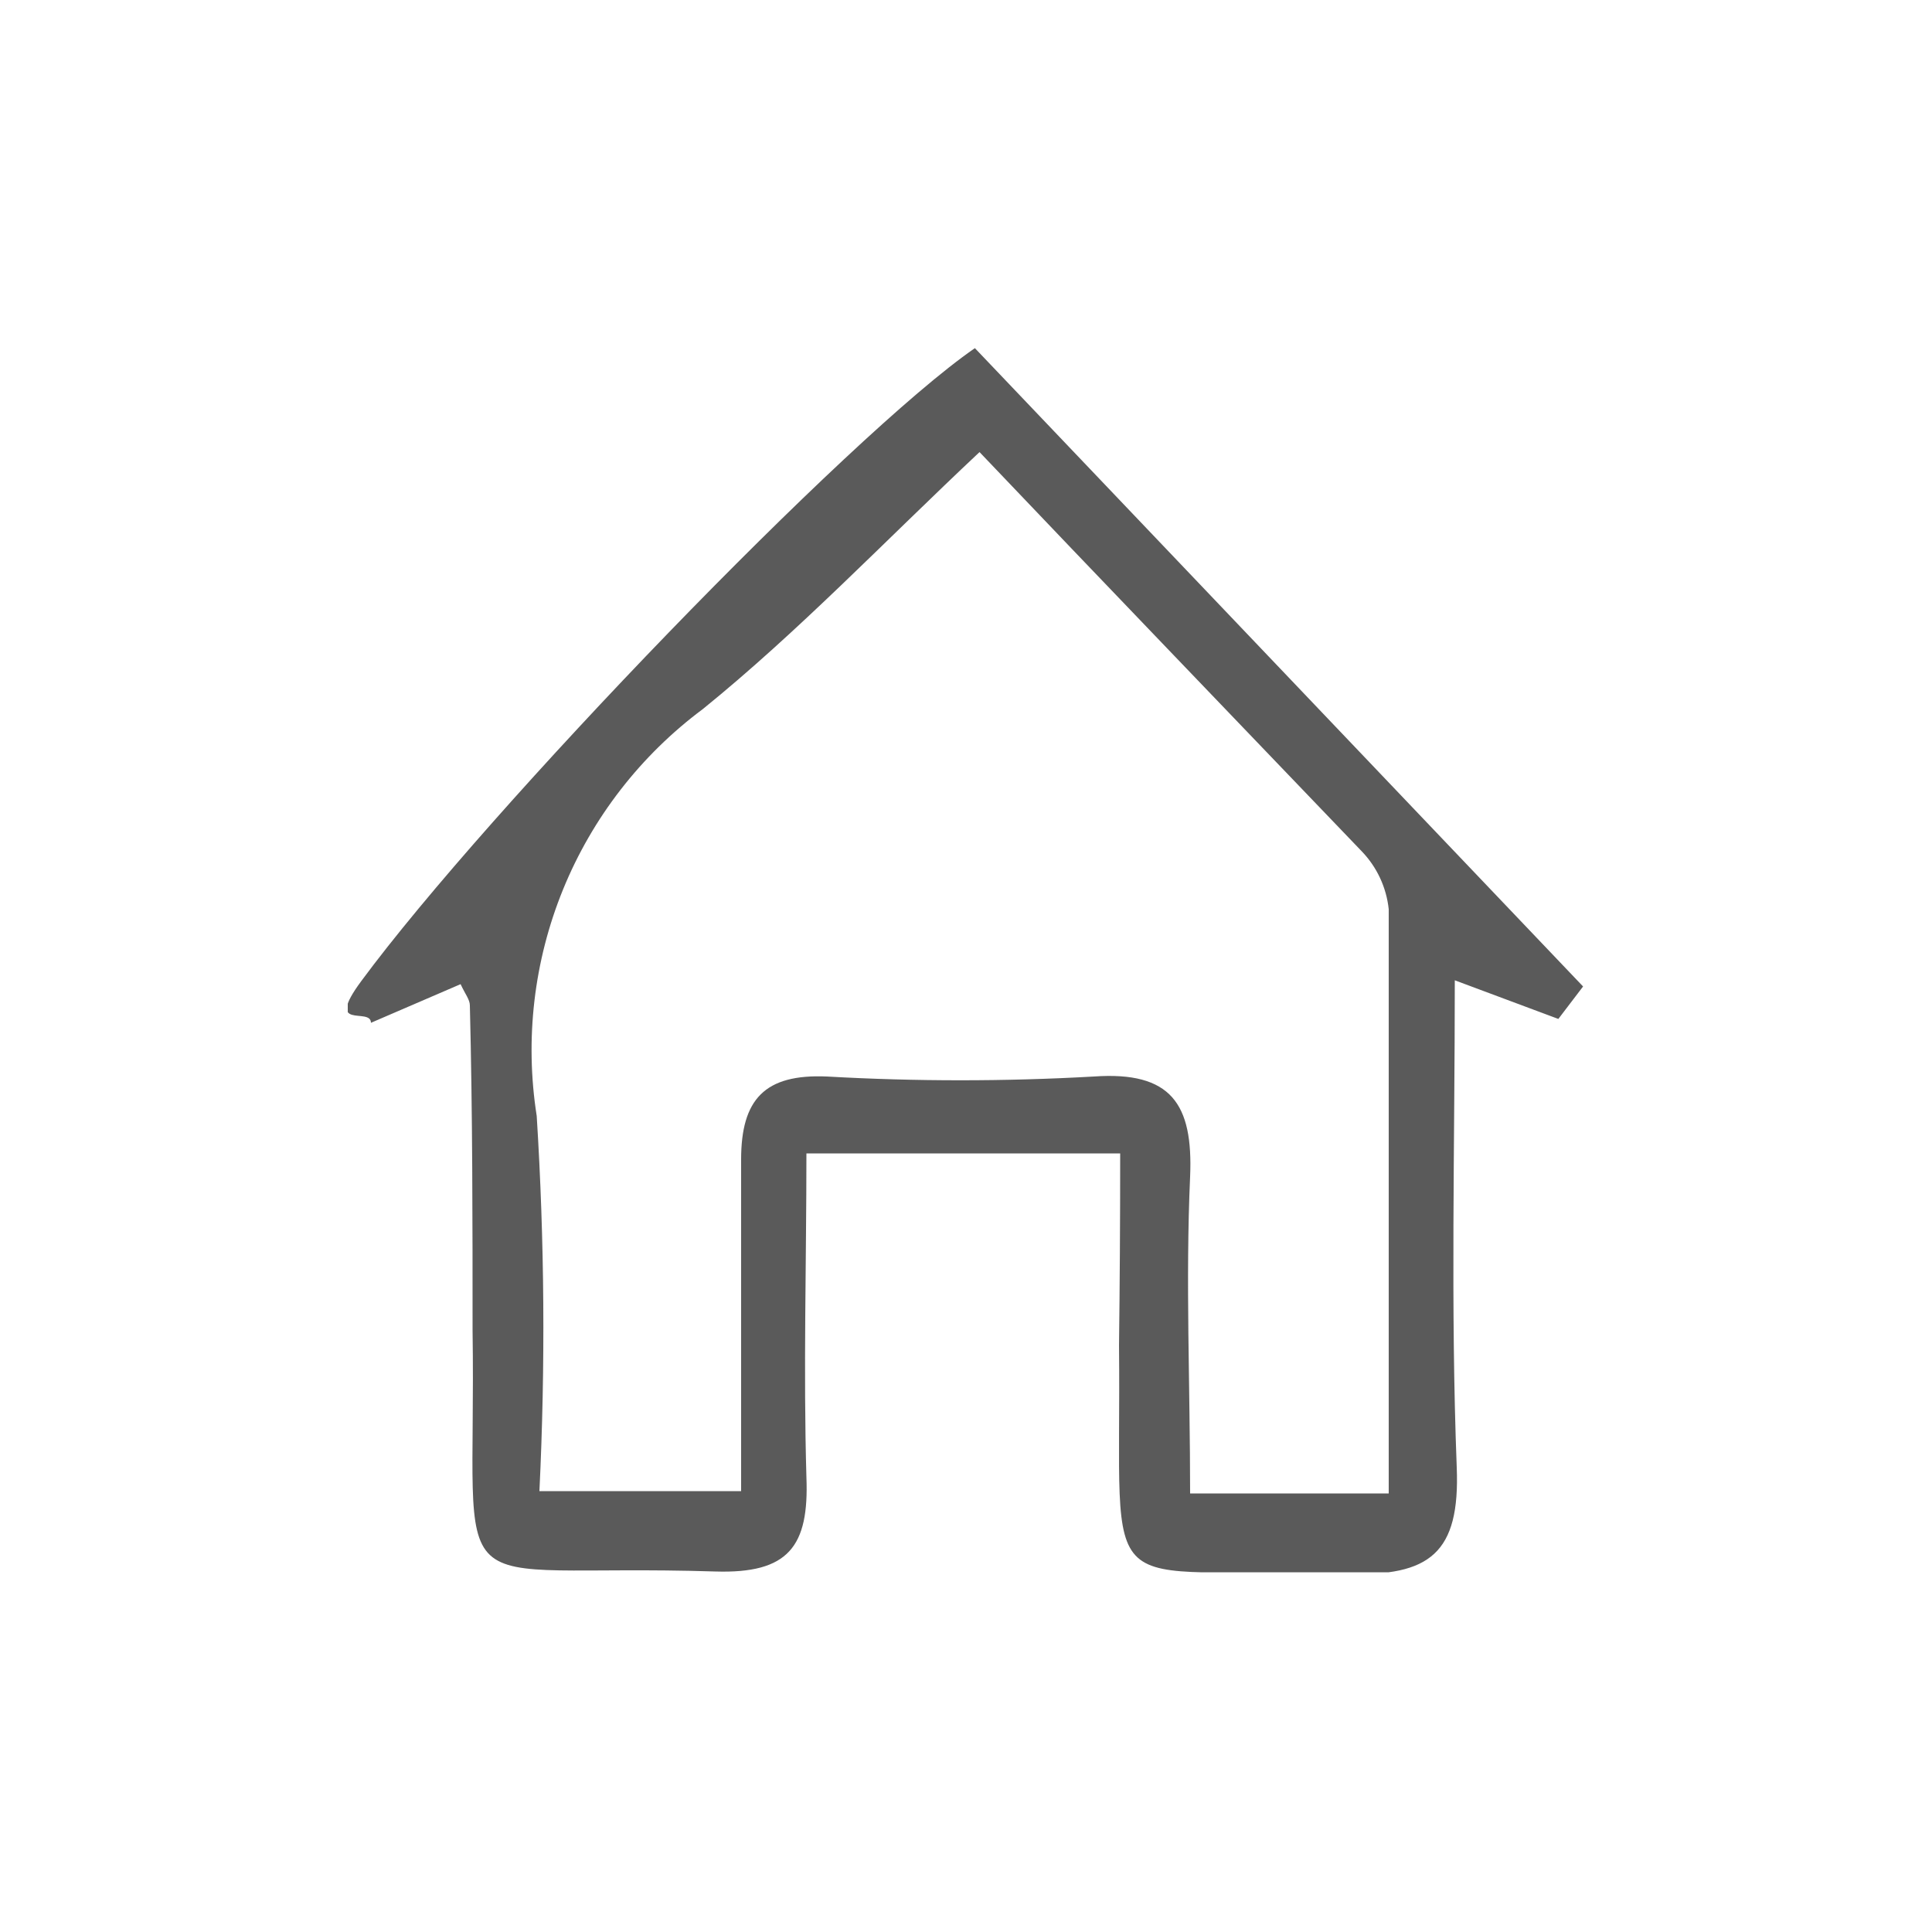 <svg width="50" height="50" viewBox="0 0 50 50" fill="none" xmlns="http://www.w3.org/2000/svg">
<g clip-path="url(#clip0_904_22078)">
<path d="M28.99 29.85H20.87C20.87 32.69 20.79 35.47 20.87 38.23C20.94 40.02 20.41 40.73 18.51 40.67C11.23 40.44 12.34 41.85 12.23 34.42C12.23 31.62 12.23 28.82 12.16 26.02C12.16 25.87 12.04 25.73 11.92 25.47L9.6 26.47C9.6 26.05 8.38 26.7 9.35 25.39C12.62 20.96 21.98 11.25 25.23 9.01L40.97 25.53L40.33 26.37L37.65 25.37C37.65 29.64 37.54 33.81 37.7 37.97C37.79 40.2 37 40.8 34.86 40.73C28.21 40.5 29.03 41.81 28.96 34.82C28.98 33.21 28.99 31.65 28.99 29.85ZM25.35 11.7C22.9 14 20.67 16.34 18.19 18.35C16.582 19.547 15.331 21.16 14.573 23.016C13.816 24.872 13.579 26.9 13.89 28.88C14.093 32.113 14.117 35.355 13.96 38.59H19.18C19.18 35.59 19.18 32.81 19.18 30.01C19.18 28.45 19.79 27.79 21.4 27.86C23.701 27.99 26.008 27.99 28.31 27.86C30.31 27.72 30.88 28.57 30.8 30.45C30.68 33.14 30.8 35.84 30.8 38.65H35.94C35.94 33.53 35.94 28.53 35.94 23.53C35.88 22.966 35.634 22.438 35.24 22.03C31.85 18.49 28.49 15 25.35 11.7Z" fill="#5A5A5A"/>
</g>
<defs>
<clipPath id="clip0_904_22078">
<rect width="32" height="31.69" fill="white" transform="translate(9 9)"/>
</clipPath>
</defs>
</svg>
